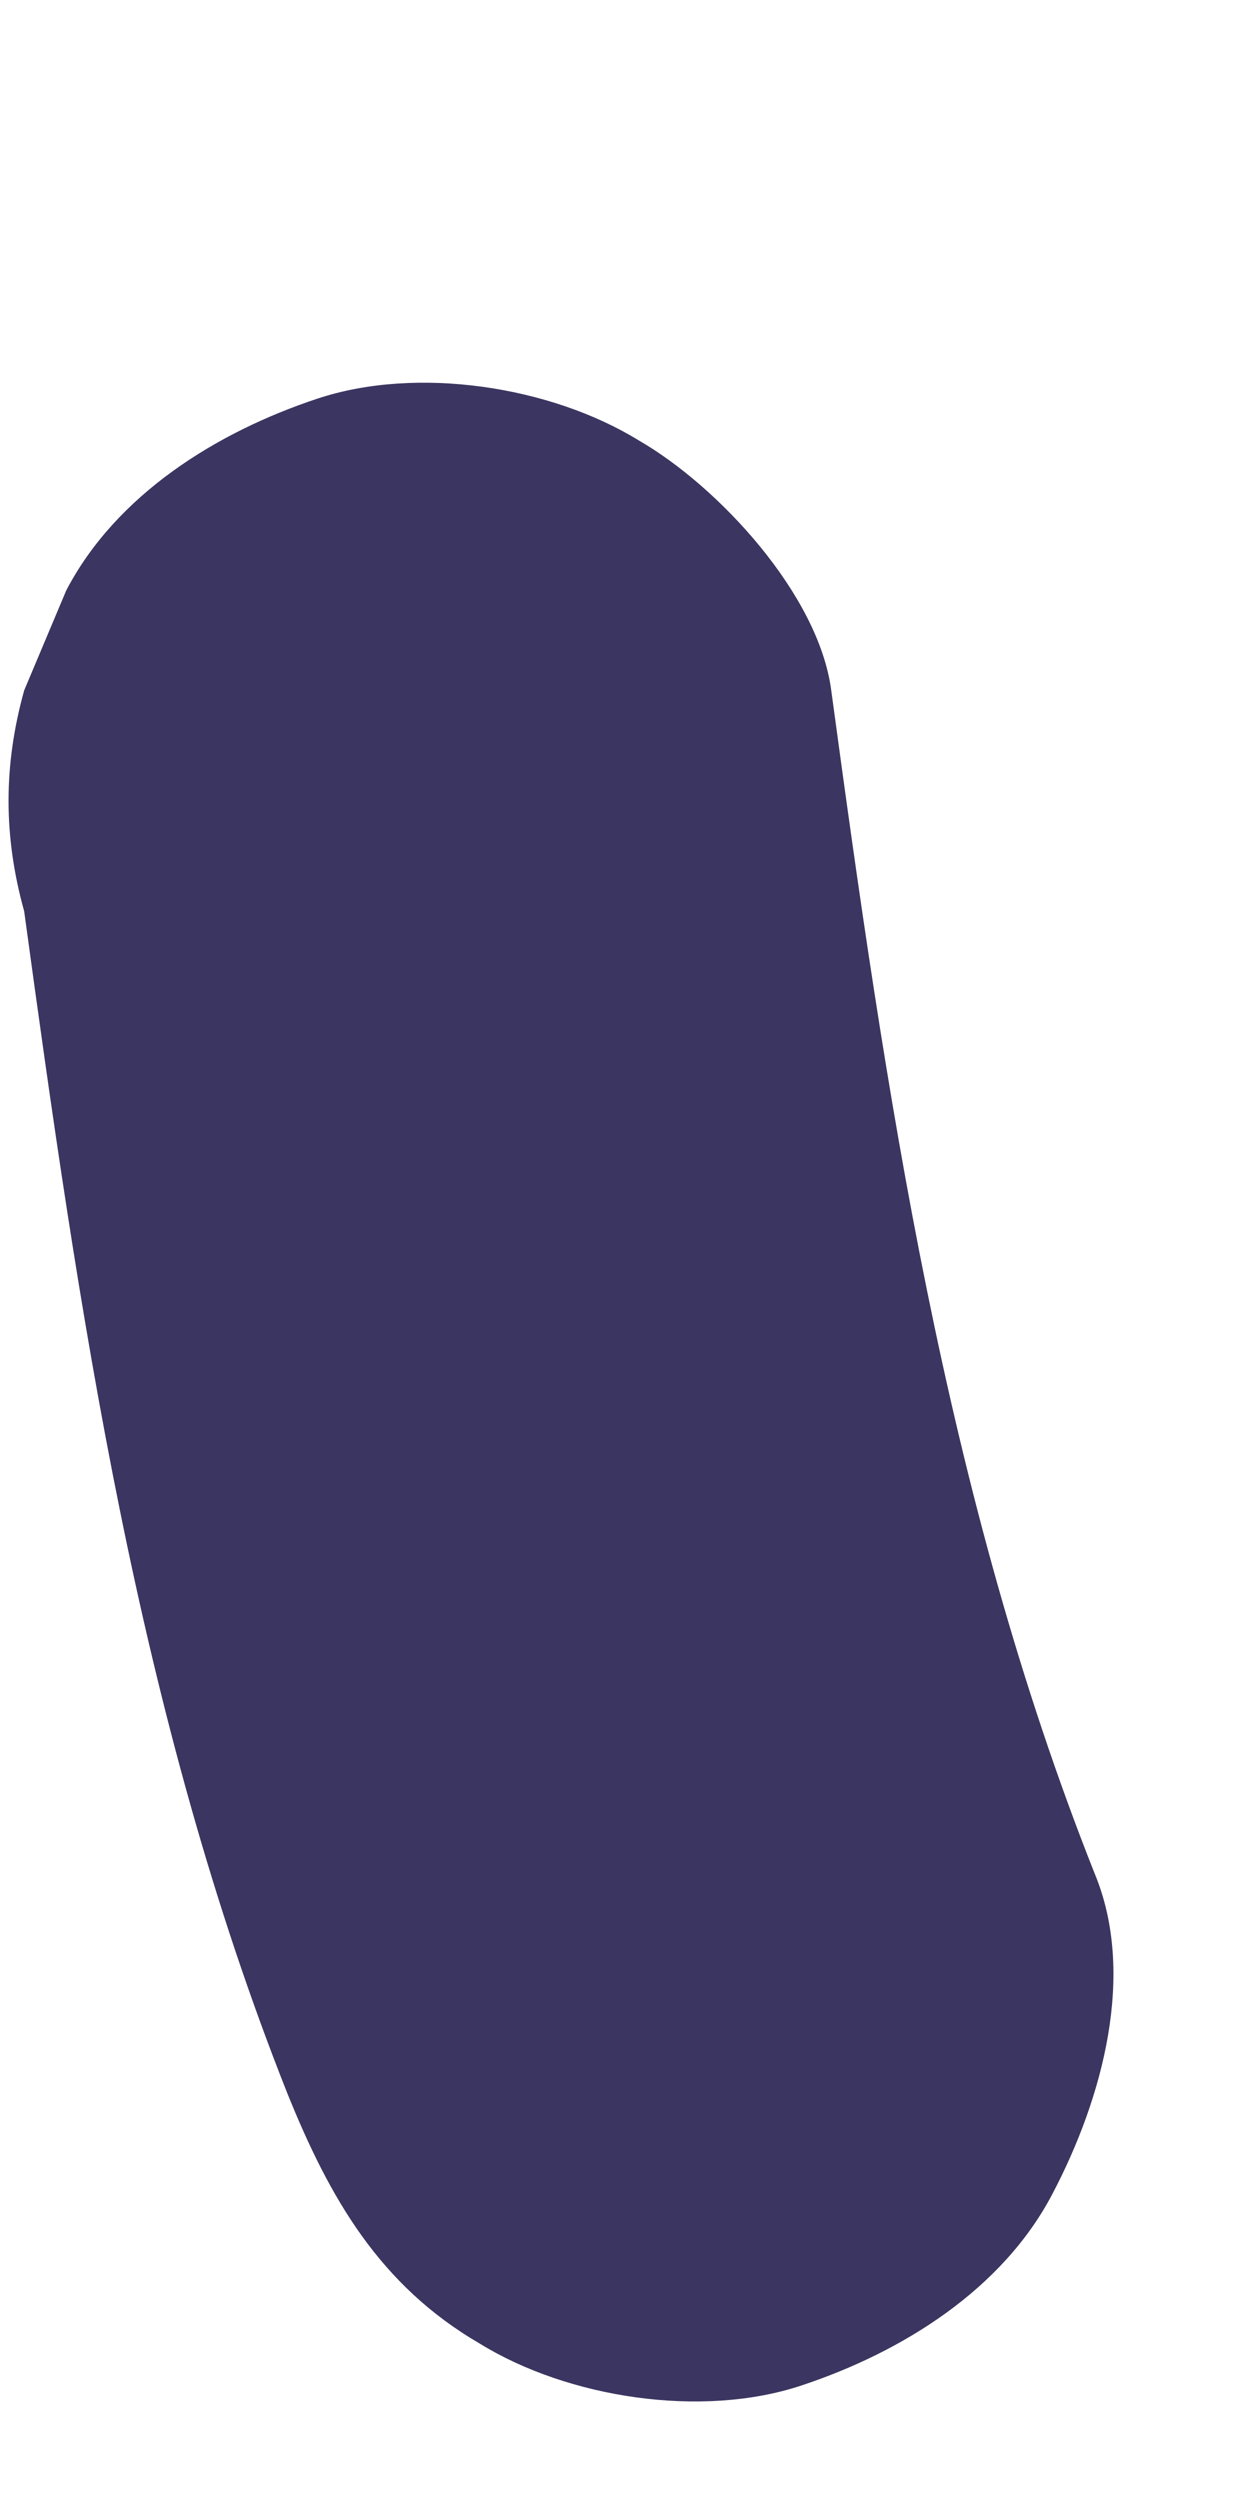 <?xml version="1.0" encoding="UTF-8" standalone="no"?><svg width='3' height='6' viewBox='0 0 3 6' fill='none' xmlns='http://www.w3.org/2000/svg'>
<path d='M0.058 2.187C0.189 3.146 0.329 4.116 0.69 5.025C0.791 5.275 0.911 5.485 1.152 5.625C1.363 5.755 1.684 5.805 1.924 5.725C2.165 5.645 2.406 5.495 2.526 5.265C2.647 5.035 2.727 4.736 2.627 4.496C2.266 3.586 2.125 2.616 1.995 1.657C1.965 1.427 1.724 1.167 1.533 1.057C1.322 0.927 1.001 0.877 0.761 0.957C0.52 1.037 0.279 1.187 0.159 1.417L0.058 1.657C0.008 1.837 0.008 2.007 0.058 2.187Z' fill='#3B3561'/>
</svg>
